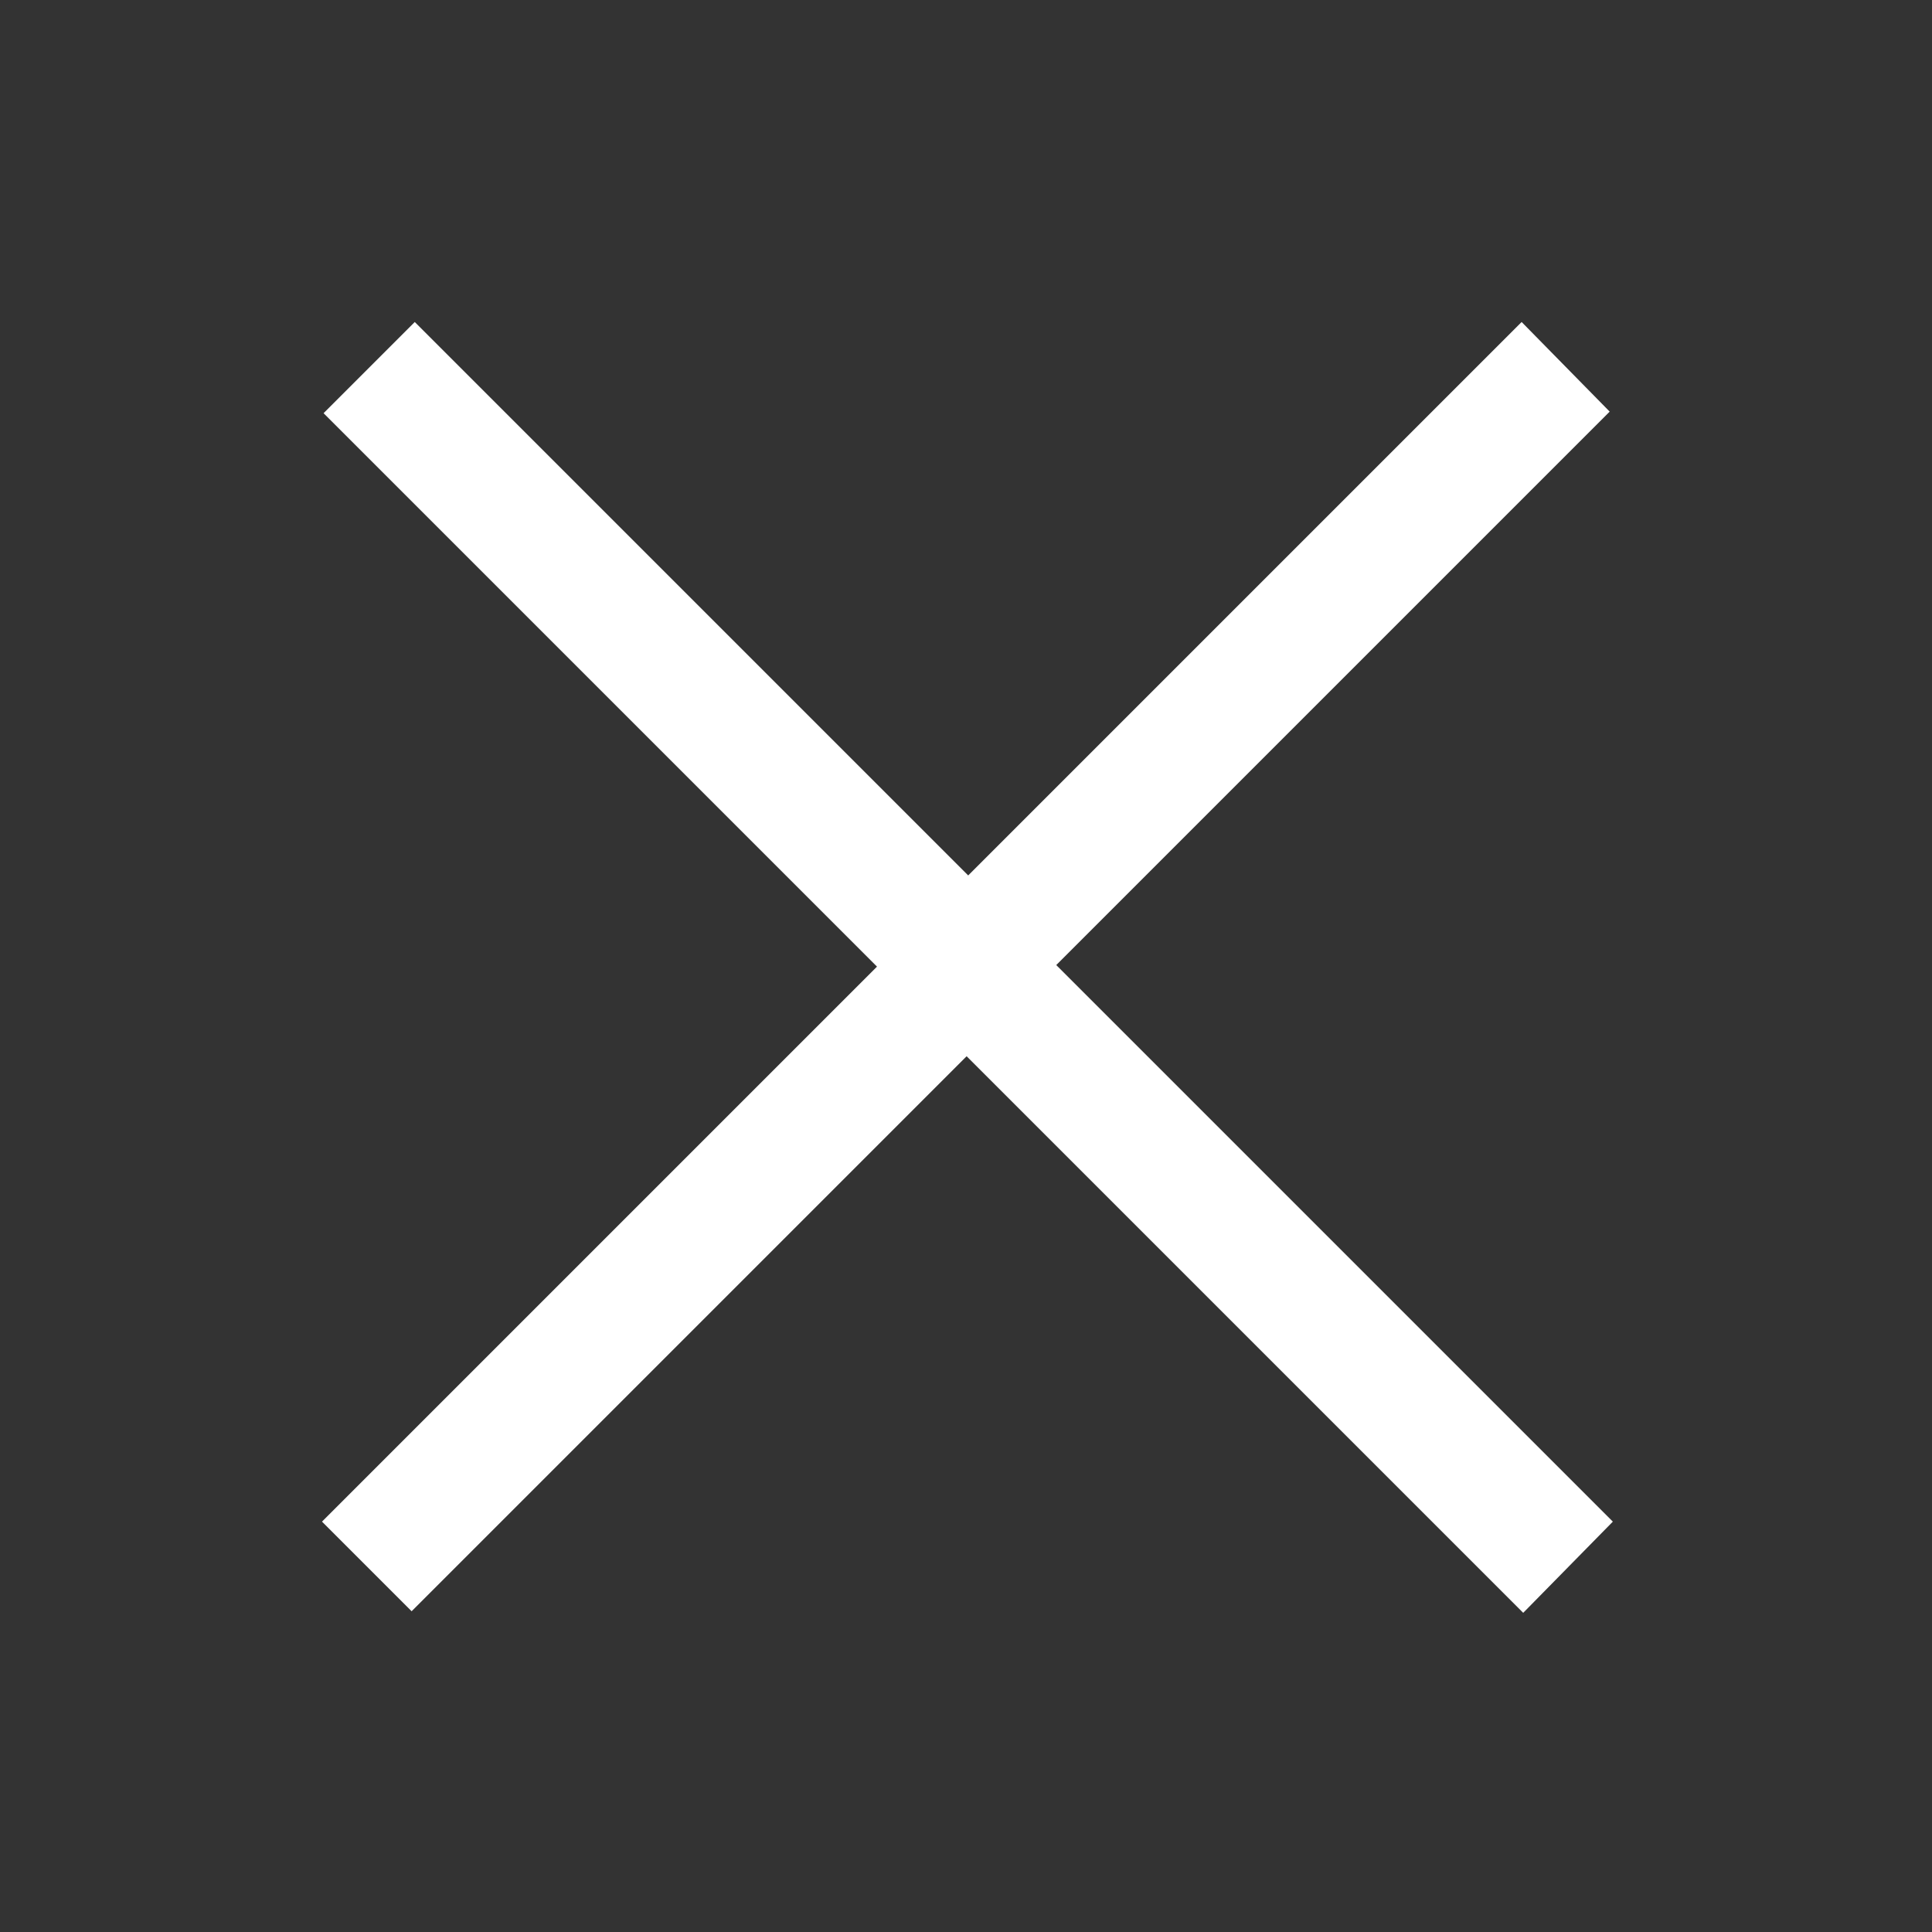 <?xml version="1.0" encoding="UTF-8" standalone="no"?>
<!-- Created with Inkscape (http://www.inkscape.org/) -->

<svg
   xmlns="http://www.w3.org/2000/svg"
   xmlns:svg="http://www.w3.org/2000/svg"
   xmlns:rdf="http://www.w3.org/1999/02/22-rdf-syntax-ns#"
   xmlns:cc="http://creativecommons.org/ns#"
   xmlns:dc="http://purl.org/dc/elements/1.1/"
   viewBox="0 0 240 240">

  <rect x="0" y="0" width="240" height="240" fill="#333333" stroke="none"/>

  <defs
     id="defs2456">
  </defs>

  <g
     id="layer1">
    <path
       style="font-style:normal;font-weight:normal;font-size:431.924px;font-family:'Bitstream Vera Sans';fill:#FFFFFF;fill-opacity:1;stroke:none;stroke-width:1px;stroke-linecap:butt;stroke-linejoin:miter;stroke-opacity:2"
       d="m 40,189.023 68.945,-68.945 -68.75,-68.75 L 51.523,40 l 68.75,68.75 68.75,-68.75 10.938,11.133 -68.75,68.75 69.141,69.141 -11.133,11.328 -69.141,-69.141 -68.945,68.945 z"
       id="text2464" />
  </g>
</svg>
